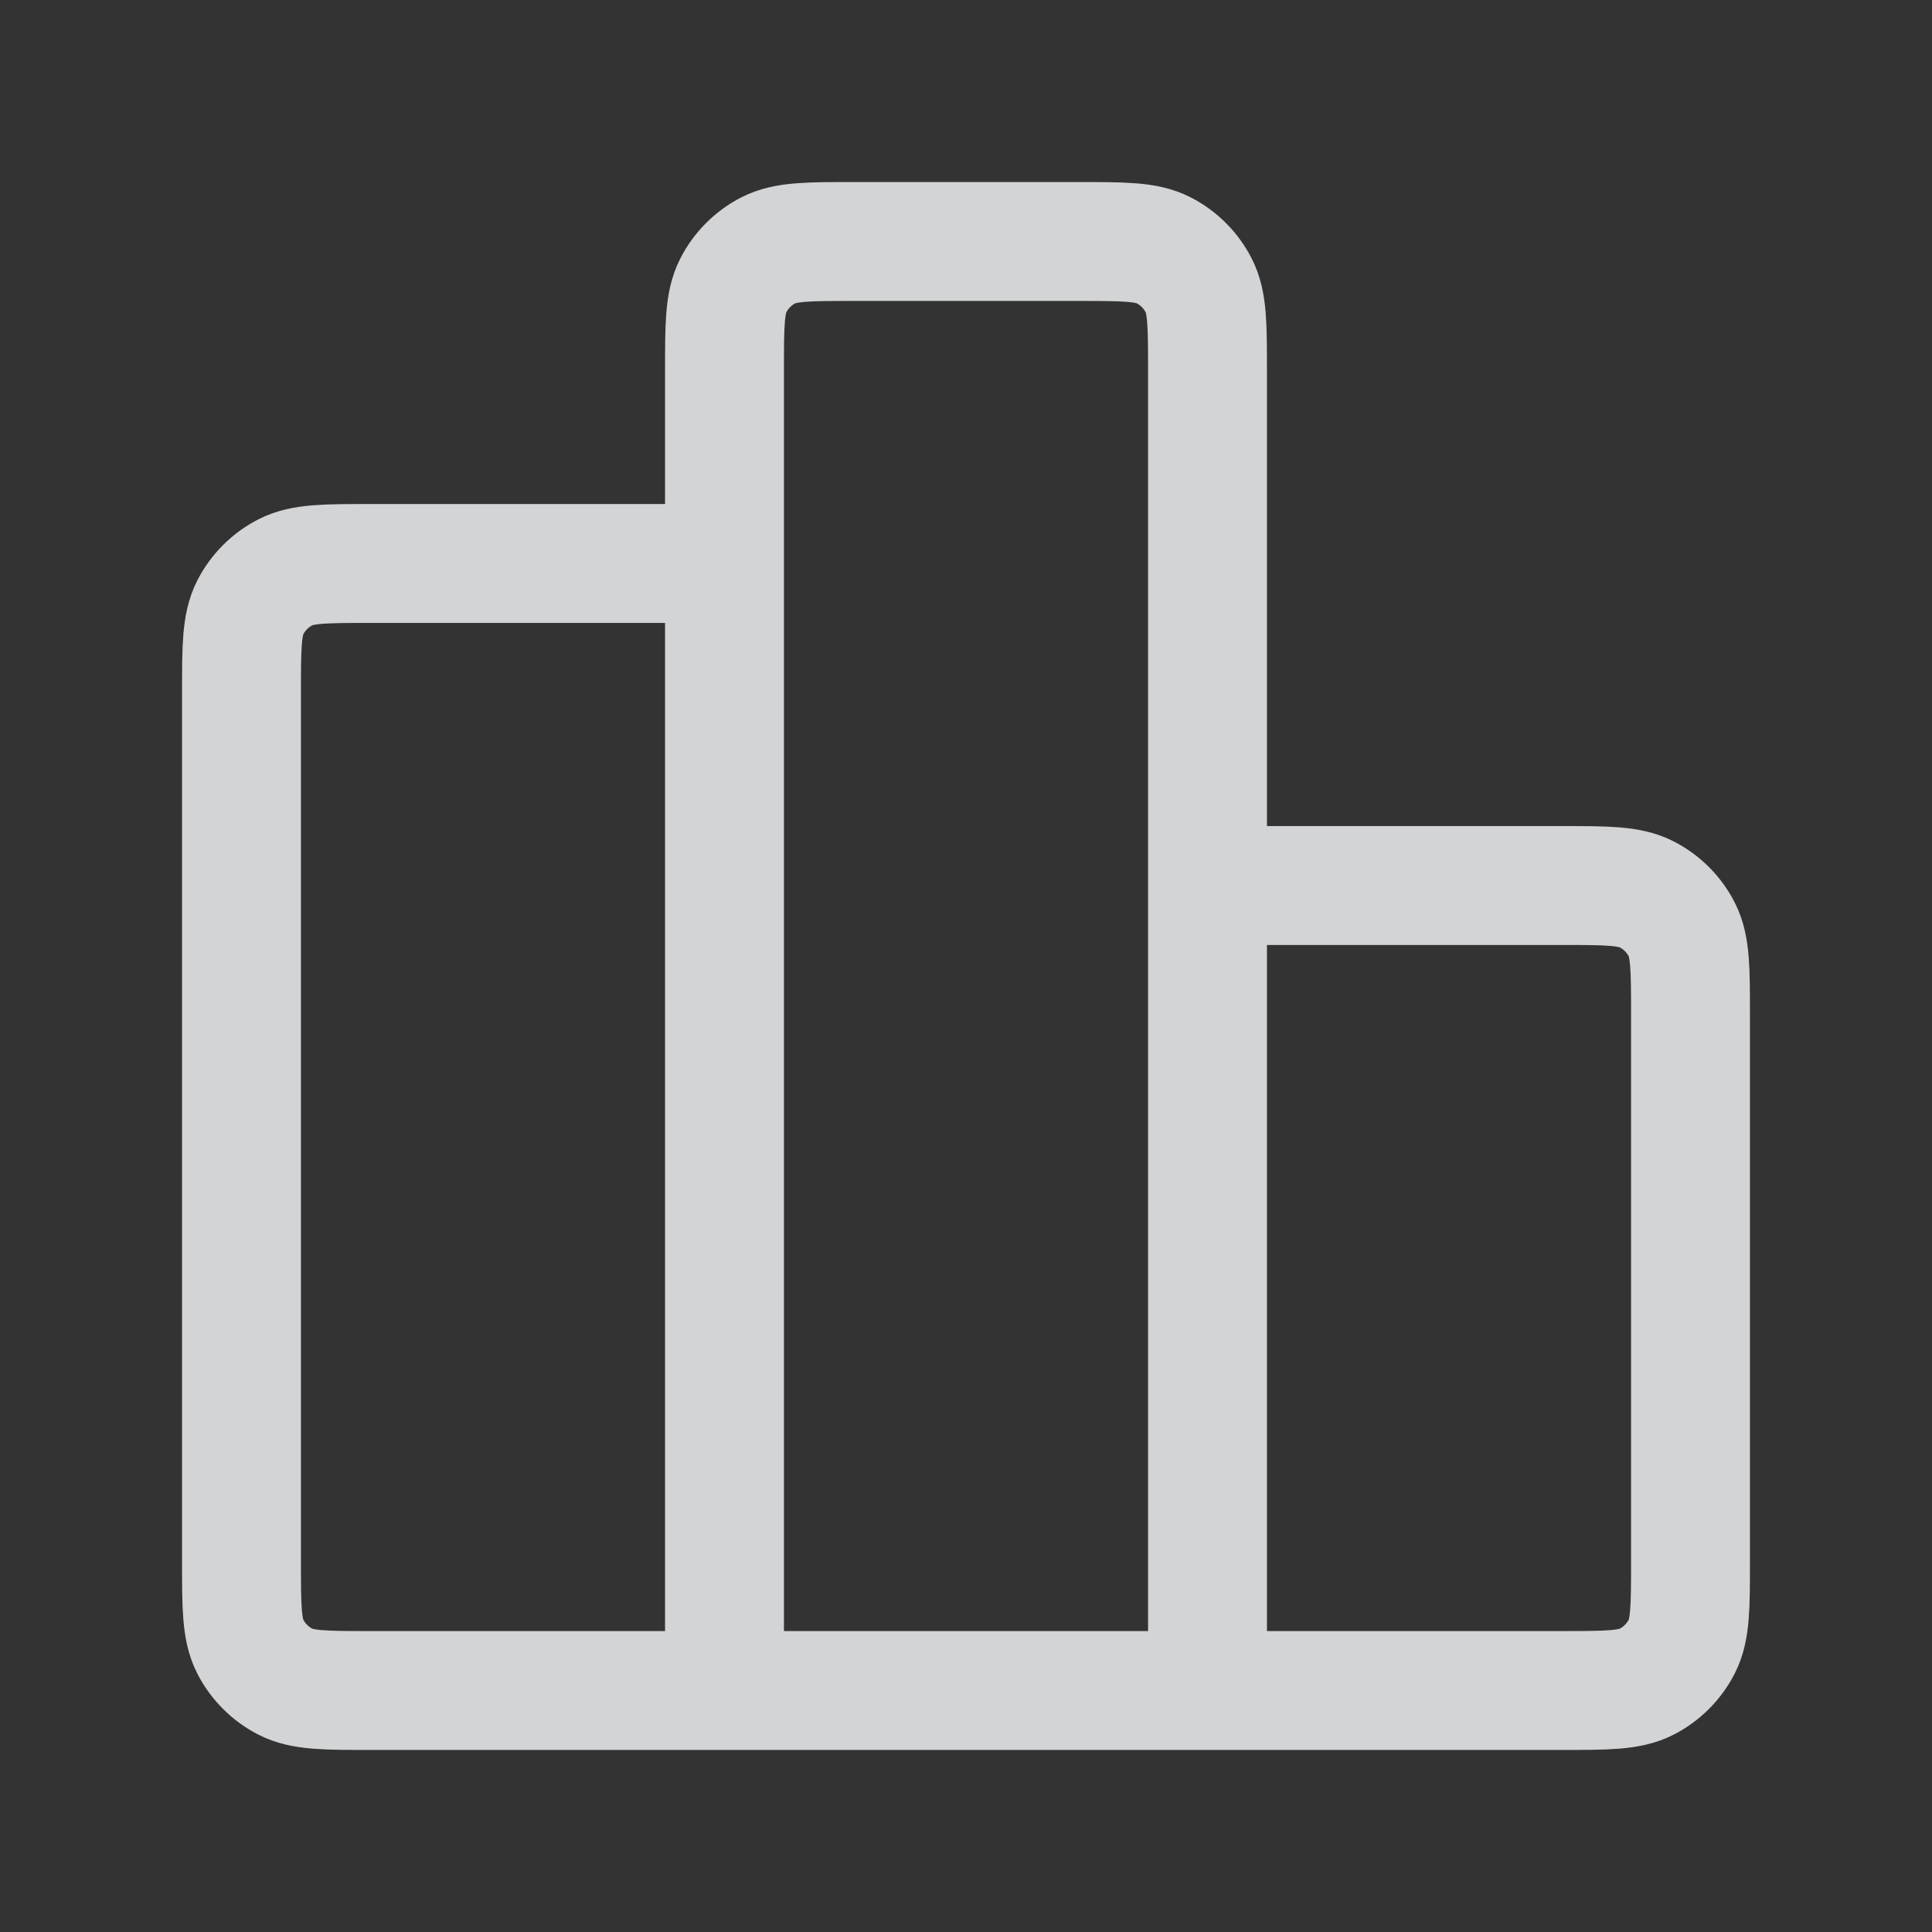 <svg width="26" height="26" viewBox="0 0 26 26" fill="none" xmlns="http://www.w3.org/2000/svg">
<rect x="0" y="0" width="26" height="26" fill="#333333" stroke="none"/>
<path d="M9.75 7.583H4.983C4.377 7.583 4.073 7.583 3.842 7.701C3.638 7.805 3.472 7.971 3.368 8.175C3.25 8.407 3.25 8.71 3.25 9.317V21.017C3.25 21.623 3.25 21.927 3.368 22.159C3.472 22.362 3.638 22.528 3.842 22.632C4.073 22.75 4.377 22.75 4.983 22.75H9.75M9.75 22.75H16.25M9.75 22.75L9.75 4.983C9.75 4.377 9.75 4.073 9.868 3.842C9.972 3.638 10.138 3.472 10.341 3.368C10.573 3.25 10.877 3.25 11.483 3.25L14.517 3.25C15.123 3.25 15.427 3.25 15.659 3.368C15.862 3.472 16.028 3.638 16.132 3.842C16.25 4.073 16.25 4.377 16.25 4.983V22.75M16.25 11.917H21.017C21.623 11.917 21.927 11.917 22.159 12.035C22.362 12.139 22.528 12.304 22.632 12.508C22.75 12.74 22.75 13.043 22.75 13.65V21.017C22.75 21.623 22.75 21.927 22.632 22.159C22.528 22.362 22.362 22.528 22.159 22.632C21.927 22.75 21.623 22.75 21.017 22.75H16.25" stroke="#FBFCFF" stroke-opacity="0.8" stroke-width="1.6" stroke-linecap="round" stroke-linejoin="round"/>
</svg>
